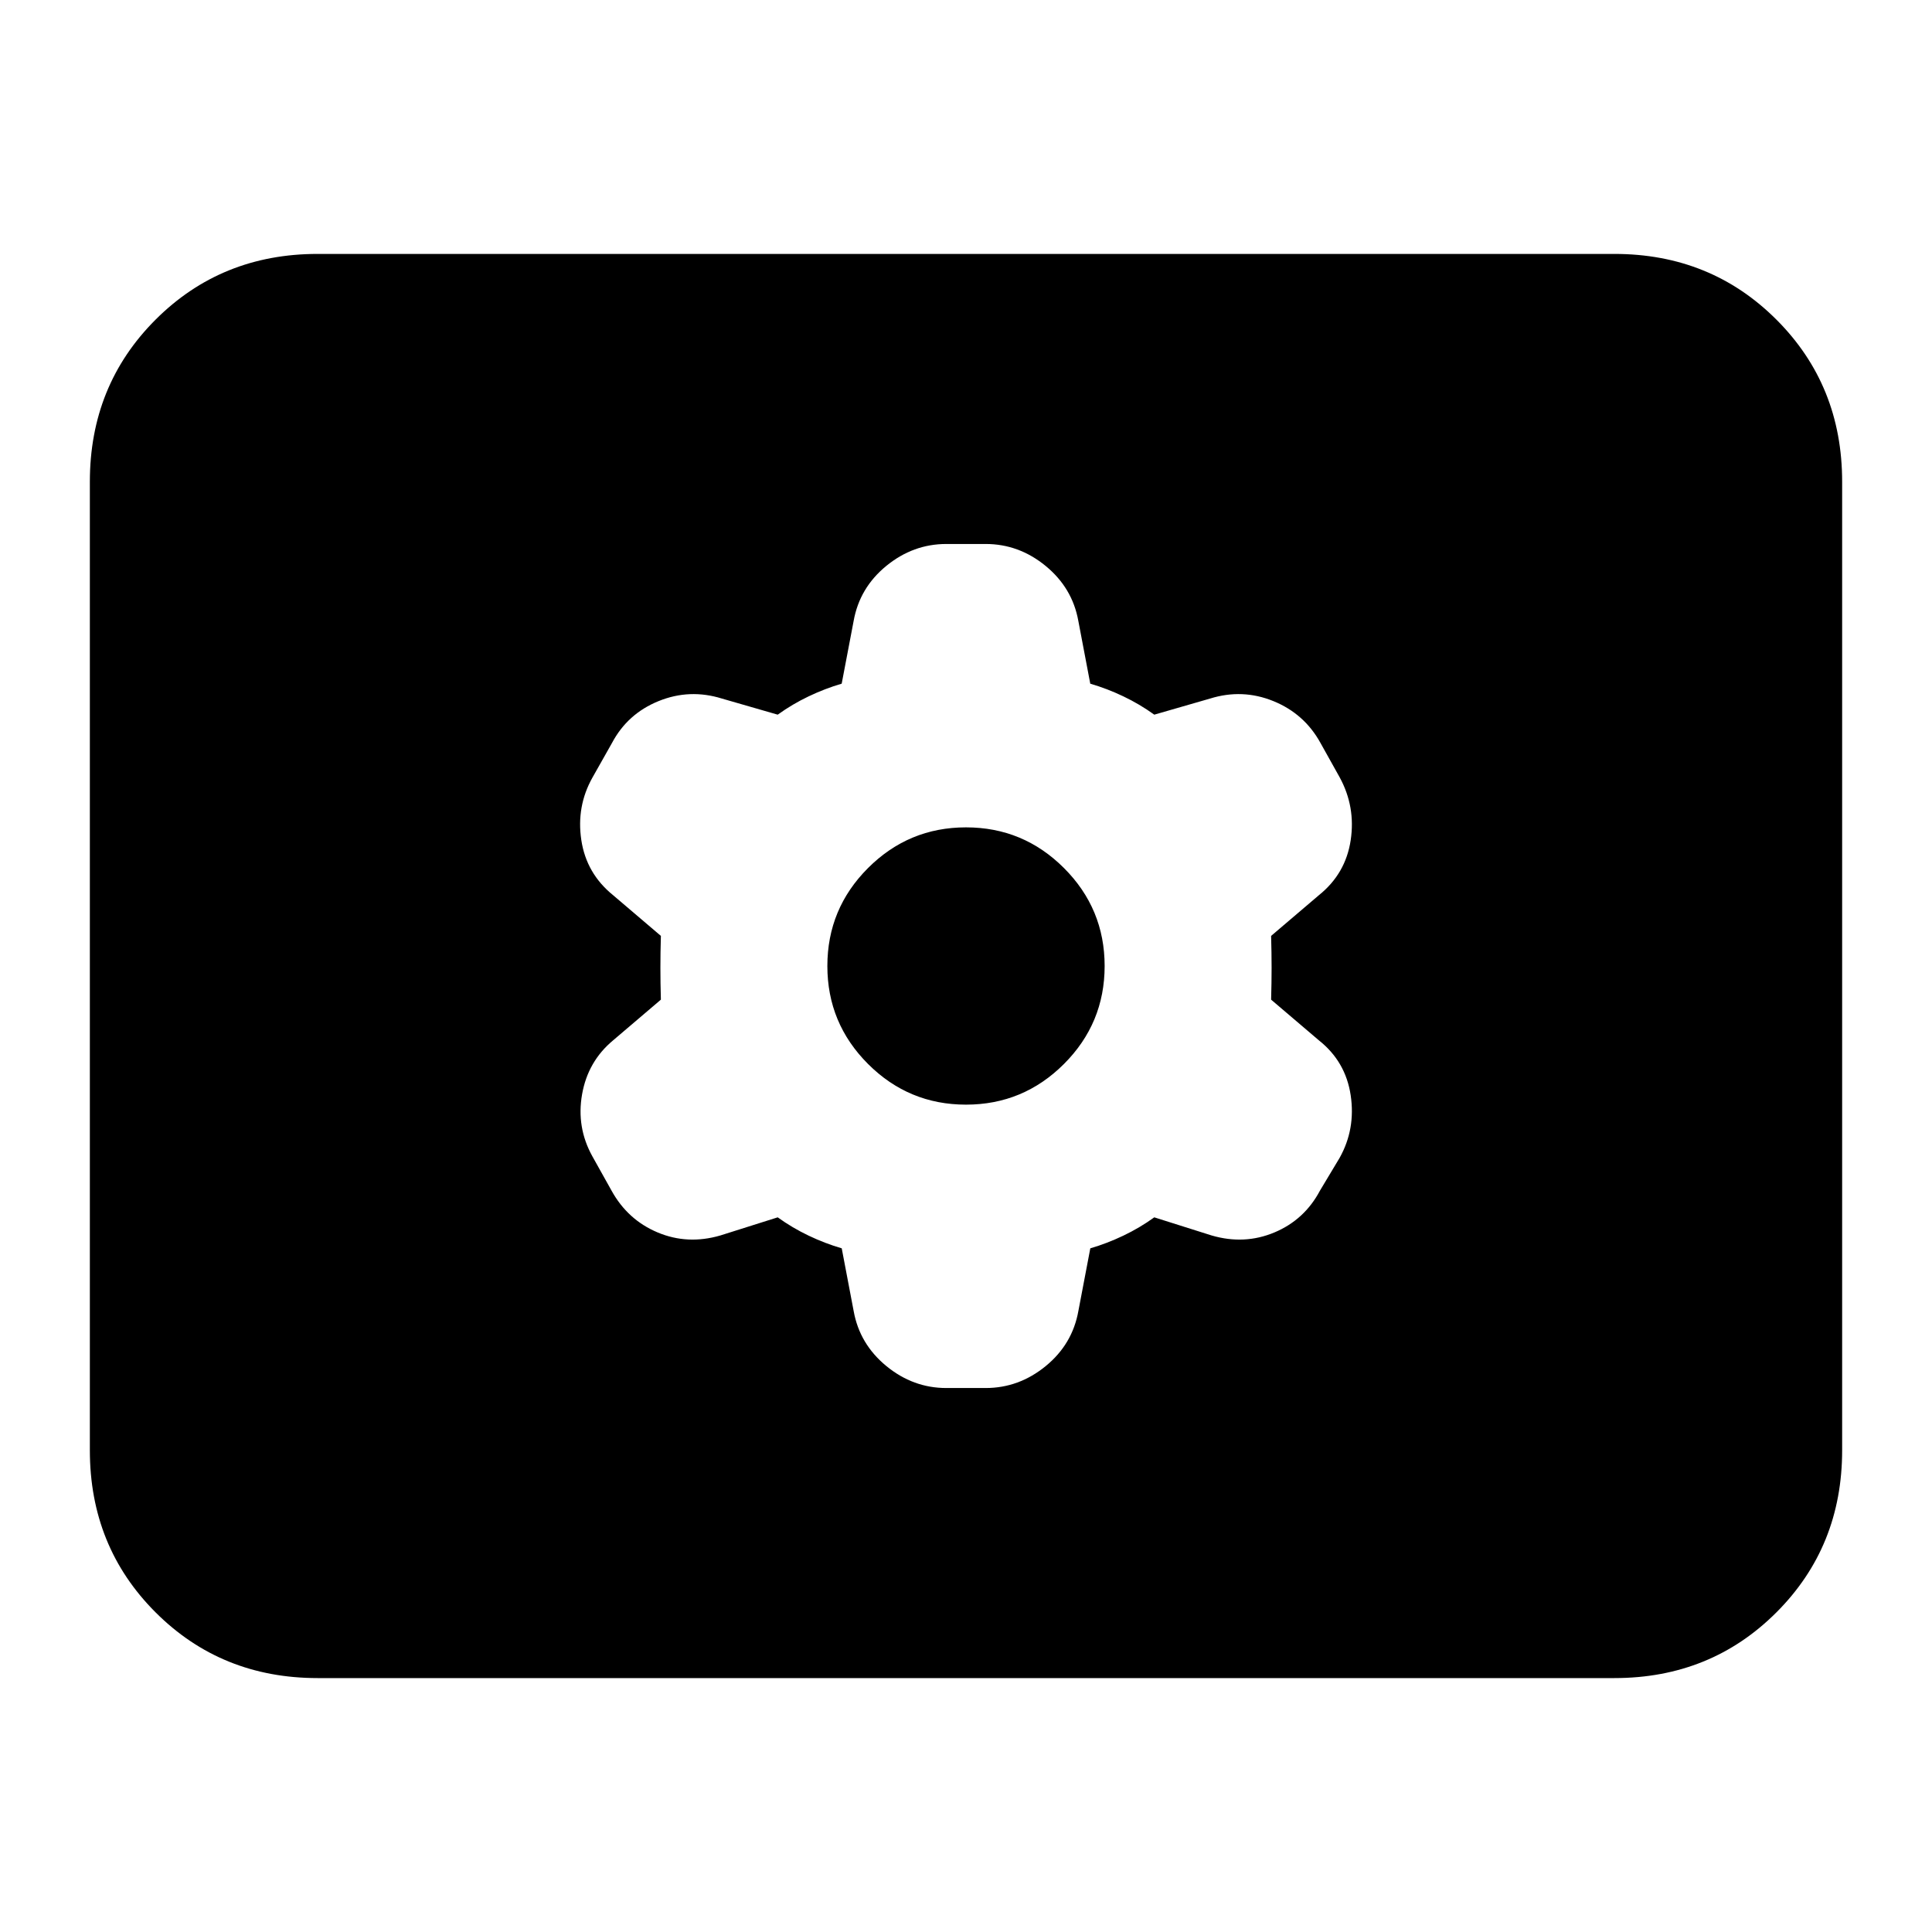 <svg xmlns="http://www.w3.org/2000/svg" height="24" viewBox="0 -960 960 960" width="24"><path d="M157.83-126.17q-47.87 0-80.53-32.66-32.65-32.65-32.65-80.52v-481.3q0-47.87 32.65-80.52 32.66-32.66 80.53-32.66h644.34q47.87 0 80.53 32.66 32.65 32.65 32.65 80.52v481.3q0 47.87-32.65 80.52-32.66 32.66-80.53 32.66H157.83Zm228.61-228.94q7.28 5.24 15.38 9.1 8.09 3.86 16.43 6.29l5.94 31.23q2.96 16.38 16.24 27.28 13.29 10.91 29.81 10.91h19.52q16.52 0 29.84-10.89 13.31-10.89 16.25-27.44l5.92-31.08q8.32-2.44 16.41-6.3 8.1-3.86 15.38-9.1l28.48 9q16.29 4.76 31.21-1.5 14.93-6.26 22.64-20.78l9.76-16.28q8-14.3 5.5-31.08-2.5-16.77-15.78-27.29l-23.76-20.24q.24-8.36.24-15.84t-.24-15.84l23.76-20.24q13.28-10.67 15.78-27.31 2.5-16.65-5.5-31.29l-9.52-17.05q-8-14.52-23.4-20.78-15.4-6.26-31.45-1.26l-27.72 8q-7.28-5.24-15.38-9.1-8.09-3.86-16.43-6.29l-5.94-31.23q-2.96-16.38-16.24-27.28-13.29-10.91-29.81-10.91h-19.52q-16.52 0-29.84 10.89-13.31 10.89-16.25 27.44l-5.92 31.08q-8.32 2.44-16.41 6.3-8.1 3.86-15.38 9.1l-27.72-8q-16.05-5-31.47 1.26-15.43 6.26-23.14 20.78l-9.76 17.28q-8 14.31-5.5 30.96t15.78 27.41l23.76 20.24q-.24 8.36-.24 15.84t.24 15.84l-23.76 20.24q-12.52 10.43-15.4 26.82-2.88 16.38 5.12 30.79l9.52 17.04q8 14.52 22.9 20.78 14.9 6.26 31.19 1.5l28.48-9Zm93.56-56q-28.46 0-48.68-20.21-20.21-20.22-20.21-48.68t20.21-48.68q20.22-20.21 48.68-20.21t48.68 20.21q20.21 20.22 20.21 48.68t-20.21 48.68q-20.22 20.21-48.68 20.21Z"/></svg>